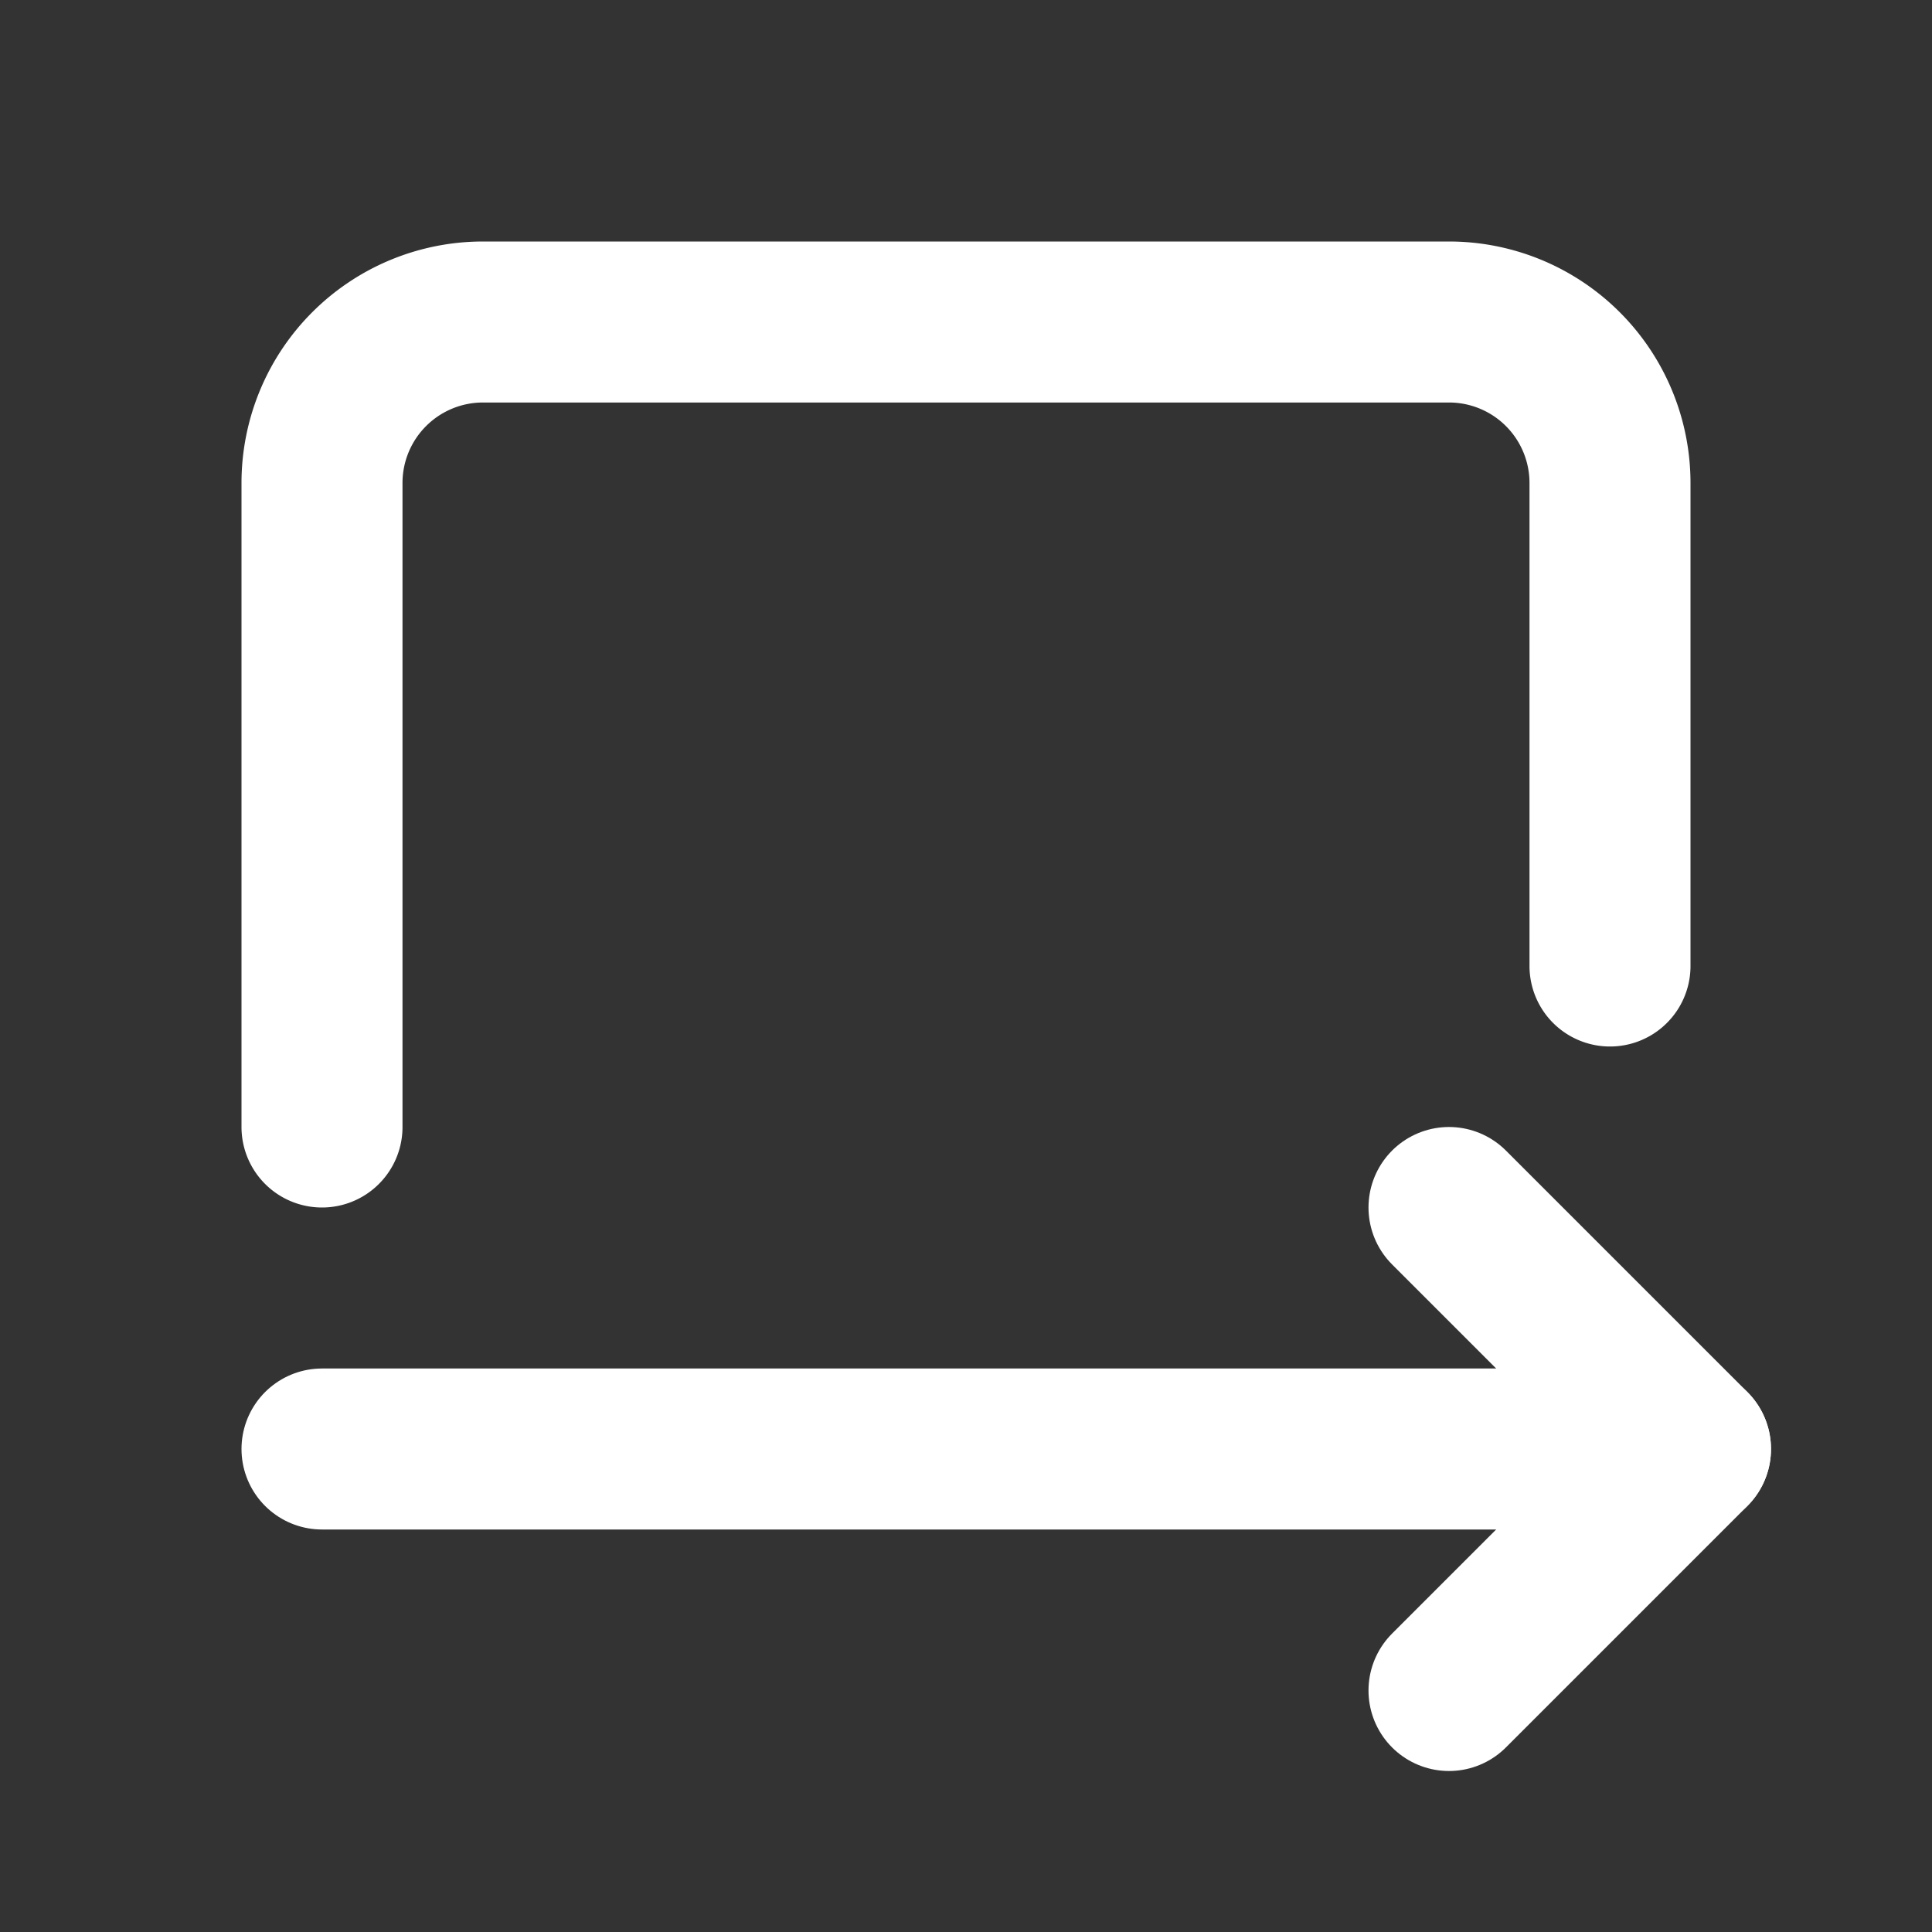 <!--
tags: [direction, east, west]
category: Arrows
version: "1.42"
unicode: "ef35"
-->
<svg
  xmlns="http://www.w3.org/2000/svg"
  width="24"
  height="24"
  viewBox="0 0 24 24"
  fill="none"
  stroke="white"
  stroke-width="2"
  stroke-linecap="round"
  stroke-linejoin="round"
>
  <rect x="0" y="0" width="24" height="24" fill="#333333" stroke="none"/>
  <path d="M20 12v-6a2 2 0 0 0 -2 -2h-12a2 2 0 0 0 -2 2v8" />
  <path d="M4 18h17" />
  <path d="M18 15l3 3l-3 3" />
</svg>
